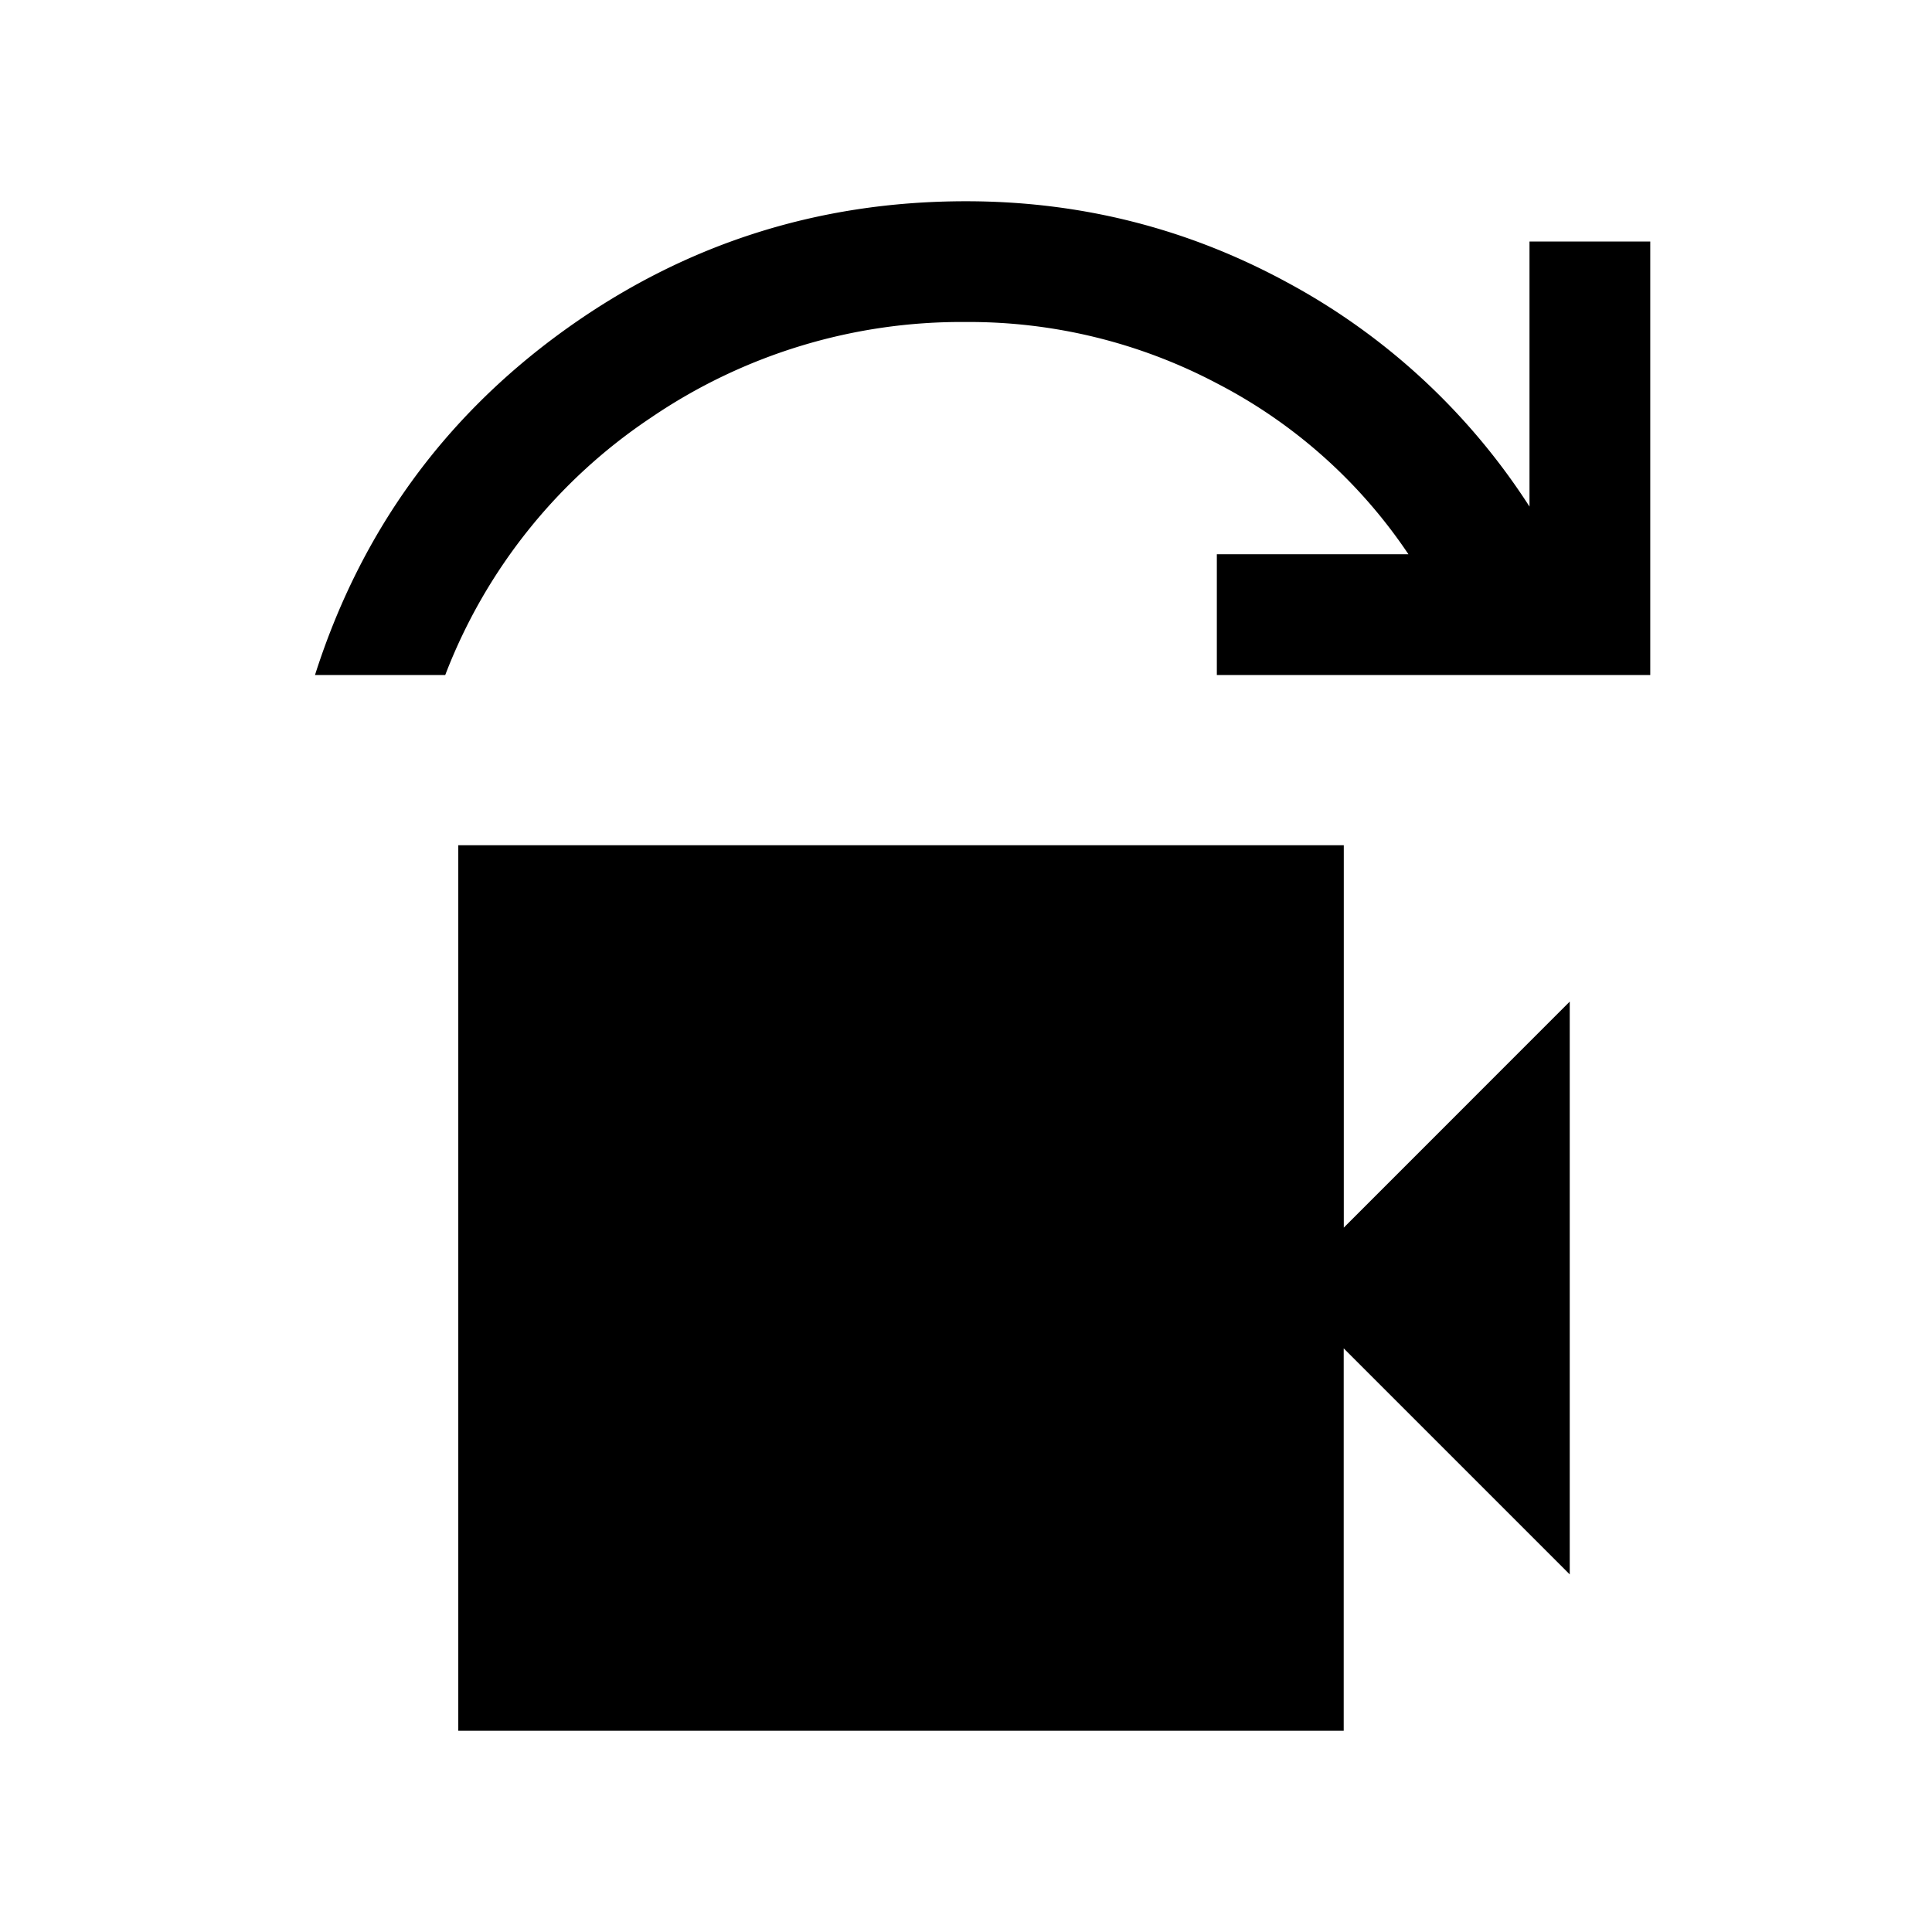 <svg xmlns="http://www.w3.org/2000/svg" width="24" height="24" viewBox="0 0 24 24" fill='currentColor'><path d="M3.913 8.385q.845-2.649 3.076-4.267Q9.222 2.5 12 2.5q2.136 0 3.993 1.01A8.2 8.2 0 0 1 19 6.293V3h1.5v5.385h-5.384v-1.5h2.38a6.4 6.4 0 0 0-2.37-2.118A6.6 6.6 0 0 0 12 4a6.85 6.85 0 0 0-3.916 1.19 6.74 6.74 0 0 0-2.553 3.195zM5.693 21.5v-11h11v4.75l2.807-2.808v7.116l-2.808-2.808v4.75z"/></svg>